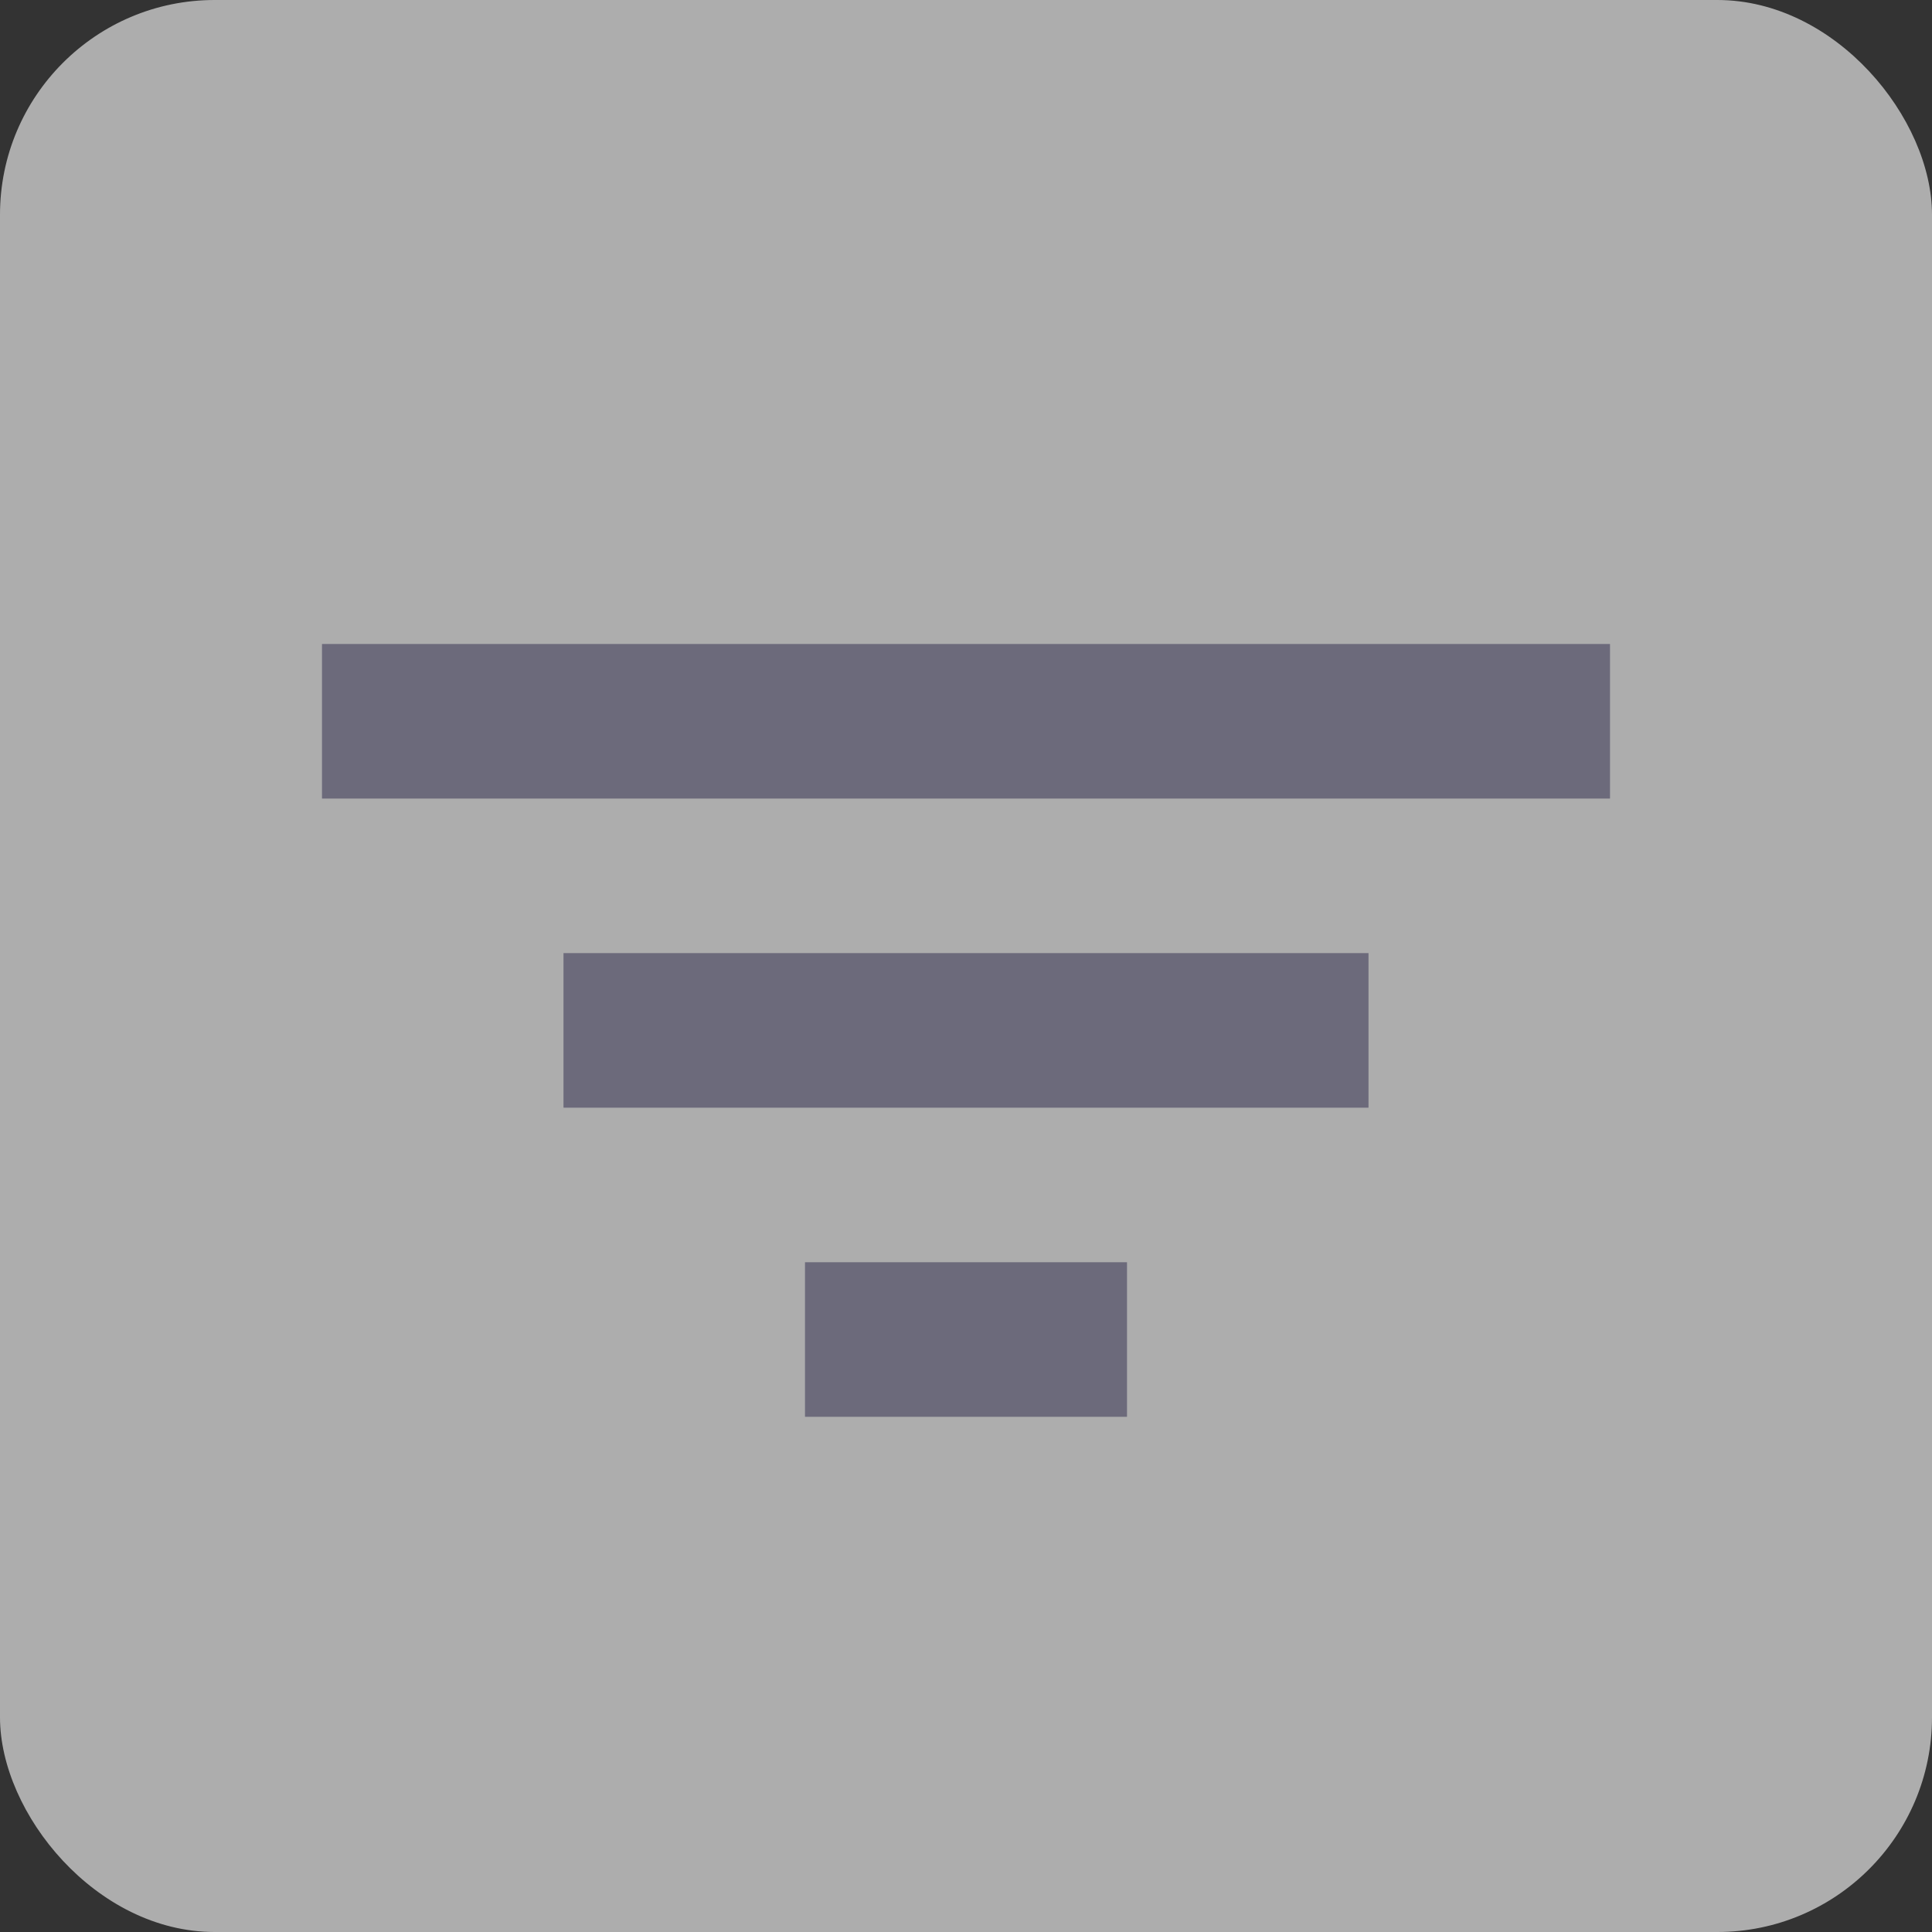 <svg width="18" height="18" viewBox="0 0 18 18" fill="none" xmlns="http://www.w3.org/2000/svg">
<rect x="0" y="0" width="18" height="18" fill="#333333" stroke="none"/>
<rect width="18" height="18" rx="2" fill="white" fill-opacity="0.6"/>
<path d="M5.25 8.88H12.75V10.32H5.25V8.88ZM3 6H15V7.44H3V6ZM7.5 11.76H10.5V13.2H7.5V11.76Z" fill="#6C6A7B"/>
</svg>
